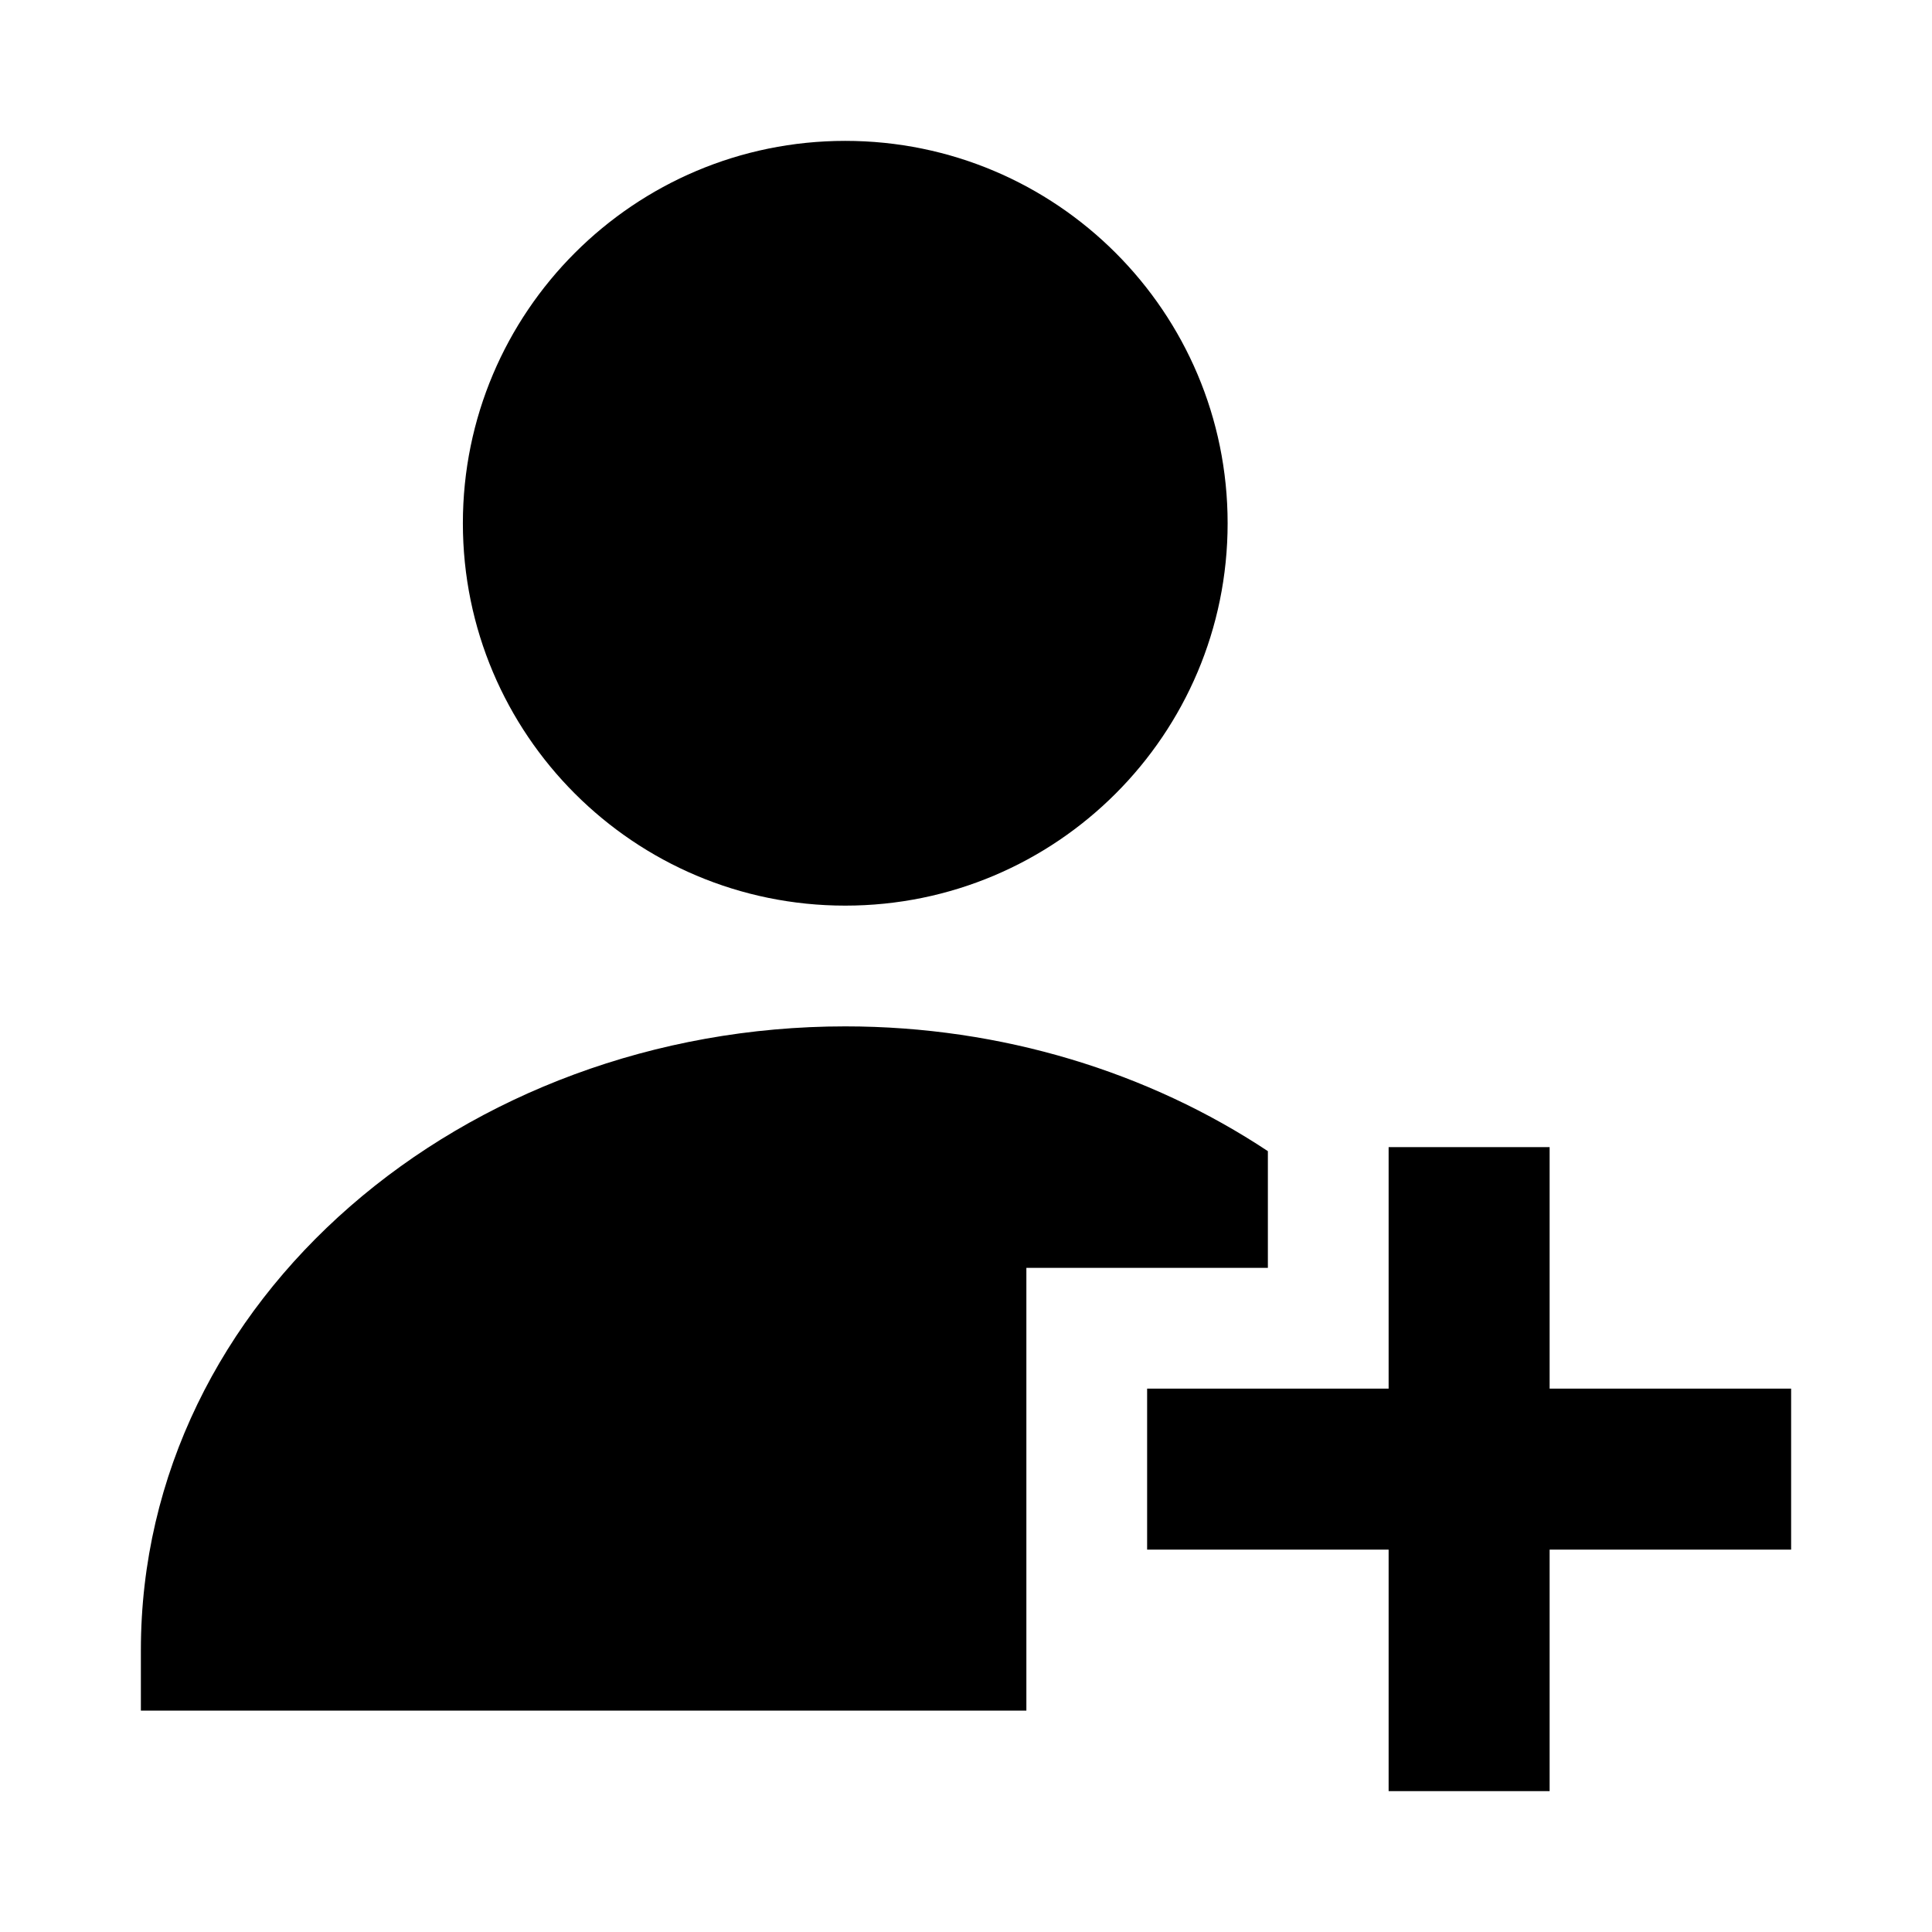 <svg width="24" height="24" viewBox="0 0 24 24" xmlns="http://www.w3.org/2000/svg">
    <path fill-rule="evenodd" clip-rule="evenodd" d="M19.25 19.25L19.25 22.25H17.25L17.25 19.25H14.25V17.25H17.25L17.25 14.25H19.25L19.25 17.25H22.25V19.25H19.25Z"/>
    <path d="M10.5 1.75C7.877 1.75 5.75 3.877 5.75 6.5C5.75 9.123 7.877 11.25 10.5 11.25C13.123 11.25 15.25 9.123 15.25 6.5C15.25 3.877 13.123 1.75 10.5 1.75Z"/>
    <path d="M10.5 12.75C5.765 12.75 1.75 16.129 1.75 20.5V21.25H12.75V15.75H15.75V14.3C14.275 13.322 12.448 12.75 10.5 12.75Z"/>
</svg>
